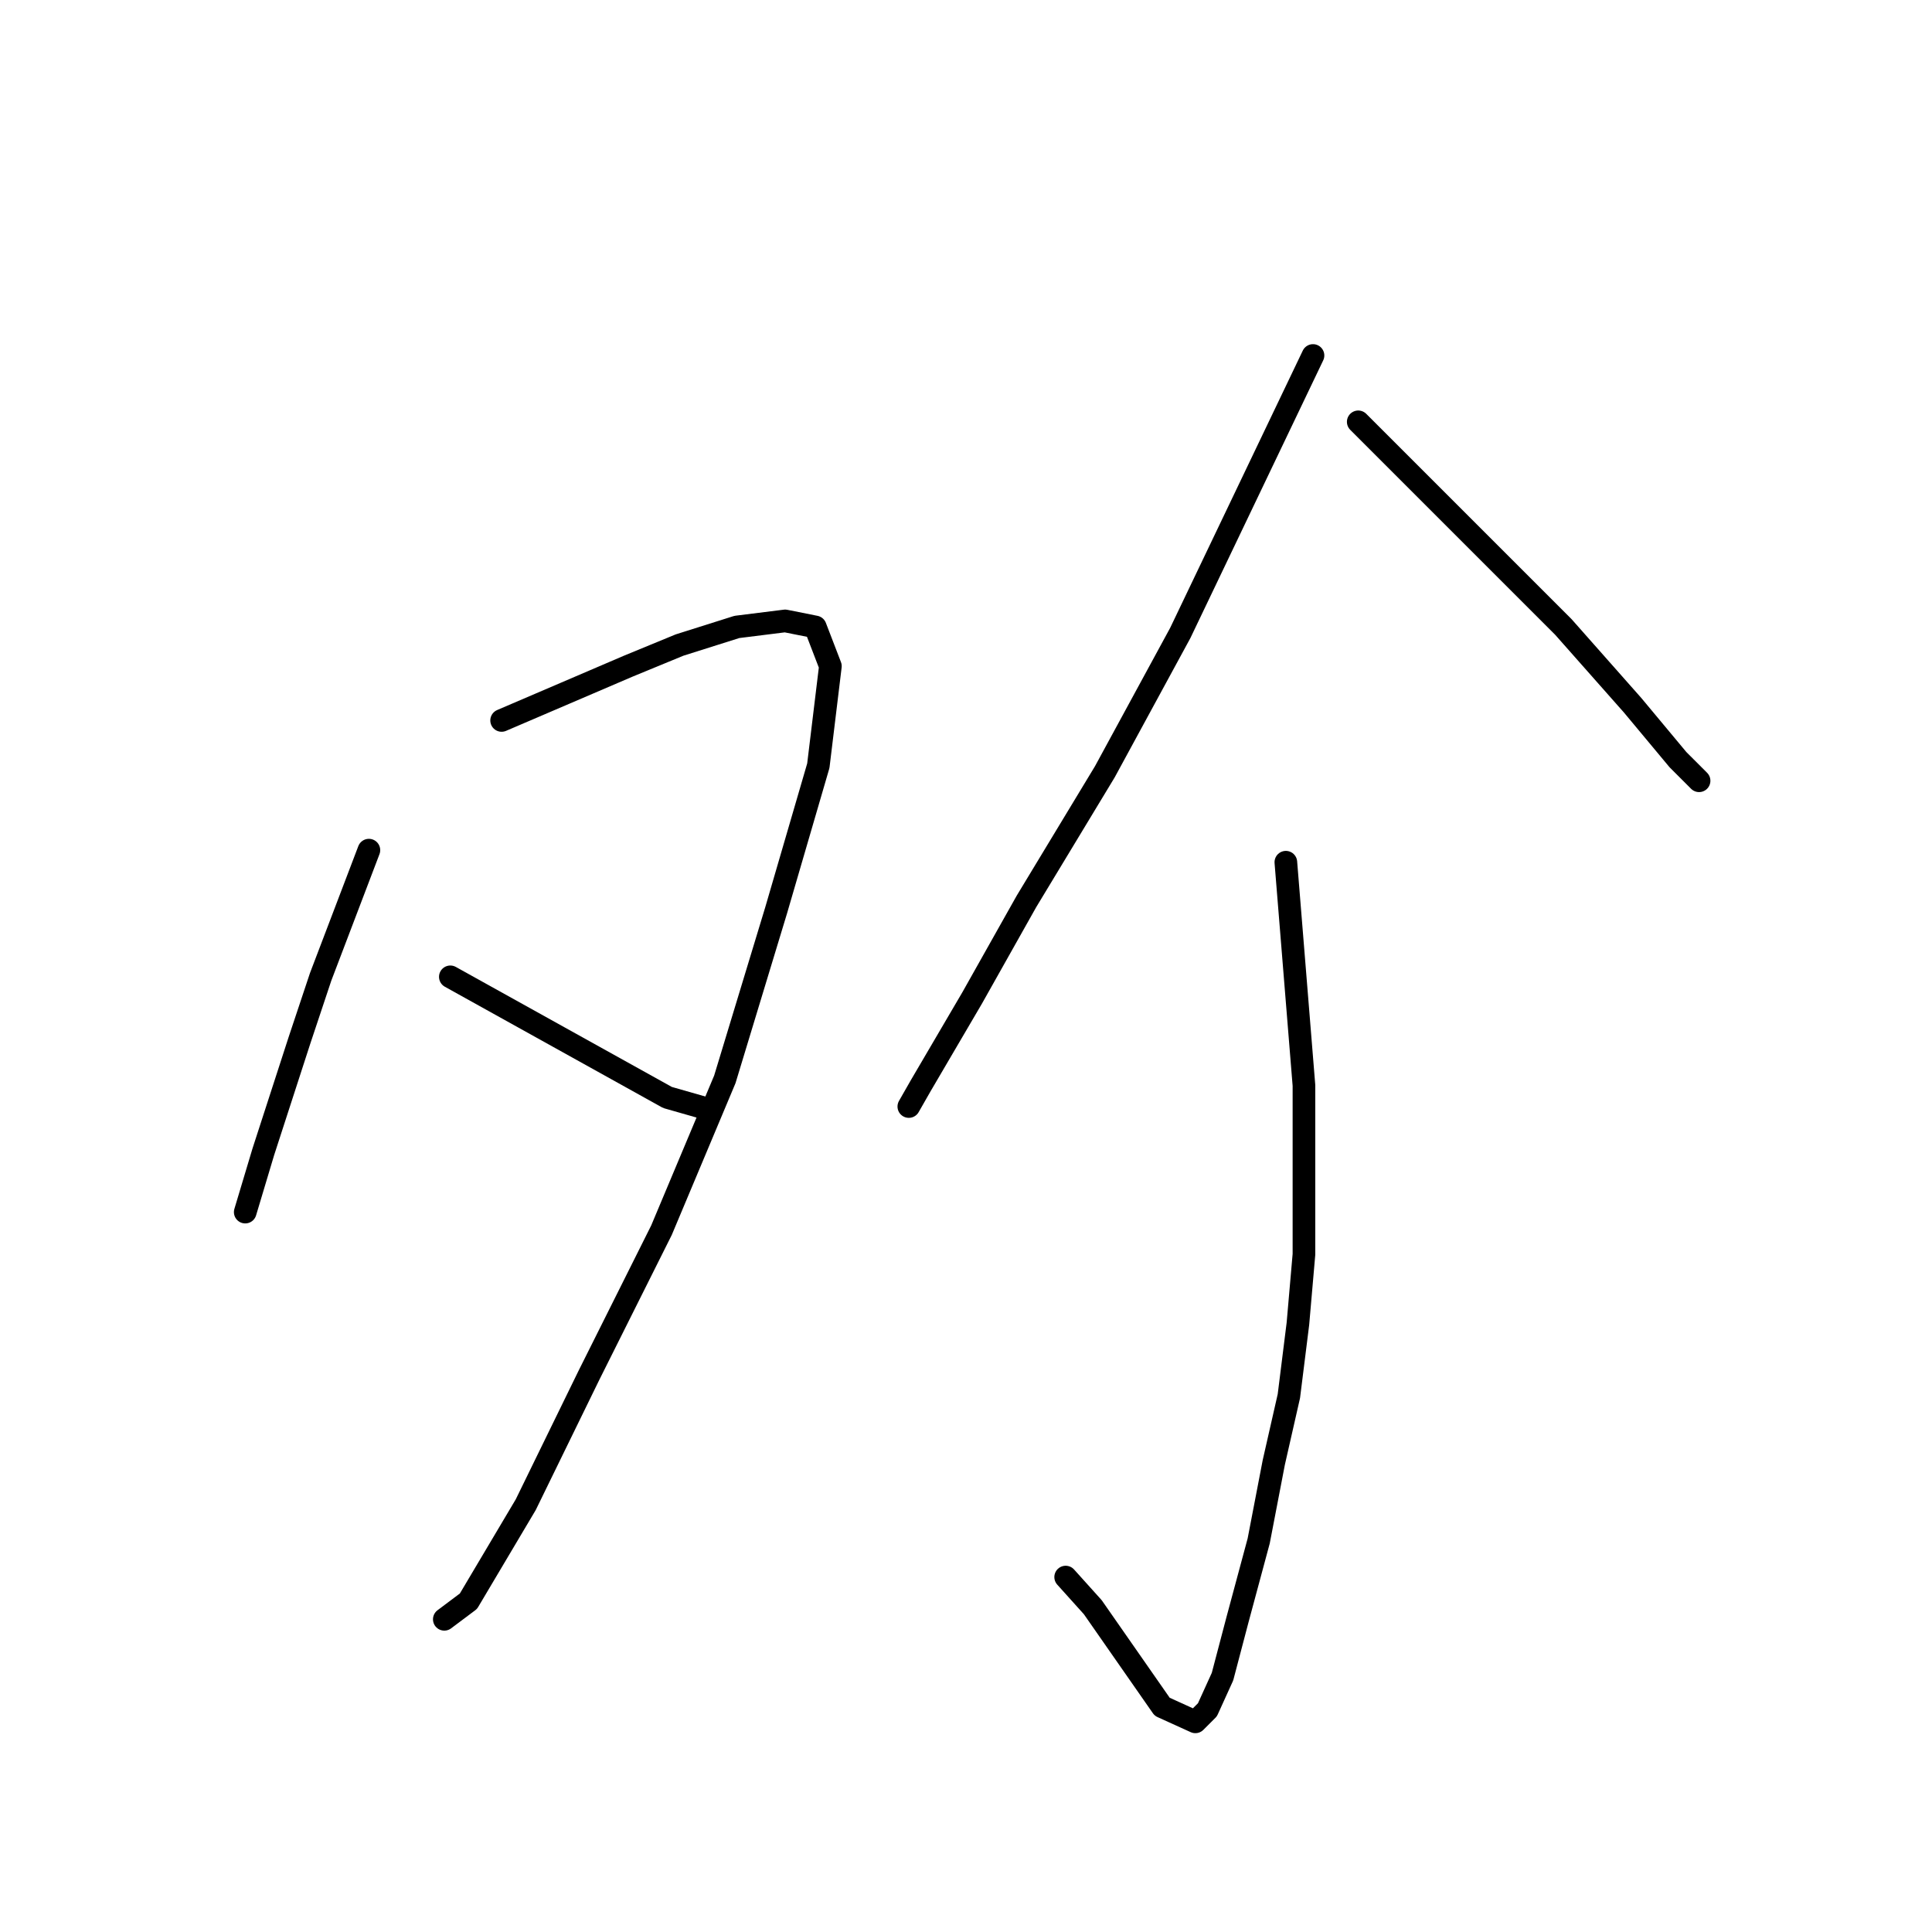 <?xml version="1.0" standalone="no"?>
    <svg width="256" height="256" xmlns="http://www.w3.org/2000/svg" version="1.1">
    <polyline stroke="black" stroke-width="3" stroke-linecap="round" fill="transparent" stroke-linejoin="round" points="48.881 112.649 45.684 121.042 42.487 129.435 39.689 137.828 34.893 152.616 32.495 160.61 32.495 160.61 " />
        <polyline stroke="black" stroke-width="3" stroke-linecap="round" fill="transparent" stroke-linejoin="round" points="66.467 95.463 74.86 91.866 83.253 88.269 90.048 85.471 97.641 83.073 104.036 82.274 108.033 83.073 110.031 88.269 108.433 101.458 102.837 120.642 96.043 143.024 87.65 163.008 78.057 182.192 69.664 199.378 62.071 212.168 58.873 214.566 58.873 214.566 " />
        <polyline stroke="black" stroke-width="3" stroke-linecap="round" fill="transparent" stroke-linejoin="round" points="59.672 129.435 74.061 137.429 88.449 145.422 94.044 147.021 94.044 147.021 " />
        <polyline stroke="black" stroke-width="3" stroke-linecap="round" fill="transparent" stroke-linejoin="round" points="173.979 47.103 165.186 65.488 156.393 83.872 146.402 102.257 136.01 119.443 128.816 132.233 122.022 143.823 120.423 146.621 120.423 146.621 " />
        <polyline stroke="black" stroke-width="3" stroke-linecap="round" fill="transparent" stroke-linejoin="round" points="179.974 55.895 193.563 69.484 207.152 83.073 216.344 93.465 222.339 100.659 225.137 103.456 225.137 103.456 " />
        <polyline stroke="black" stroke-width="3" stroke-linecap="round" fill="transparent" stroke-linejoin="round" points="170.382 114.248 171.581 129.035 172.78 143.823 172.78 155.814 172.78 166.205 171.981 175.398 170.782 184.99 168.783 193.783 166.785 204.174 163.987 214.566 161.989 222.159 159.99 226.556 158.392 228.154 153.995 226.156 144.803 212.967 141.206 208.97 141.206 208.97 " />
        <polyline stroke="black" stroke-width="3" stroke-linecap="round" fill="transparent" stroke-linejoin="round" points="122.821 165.006 " />
        <polyline stroke="black" stroke-width="3" stroke-linecap="round" fill="transparent" stroke-linejoin="round" points="180.773 175.398 " />
        </svg>
